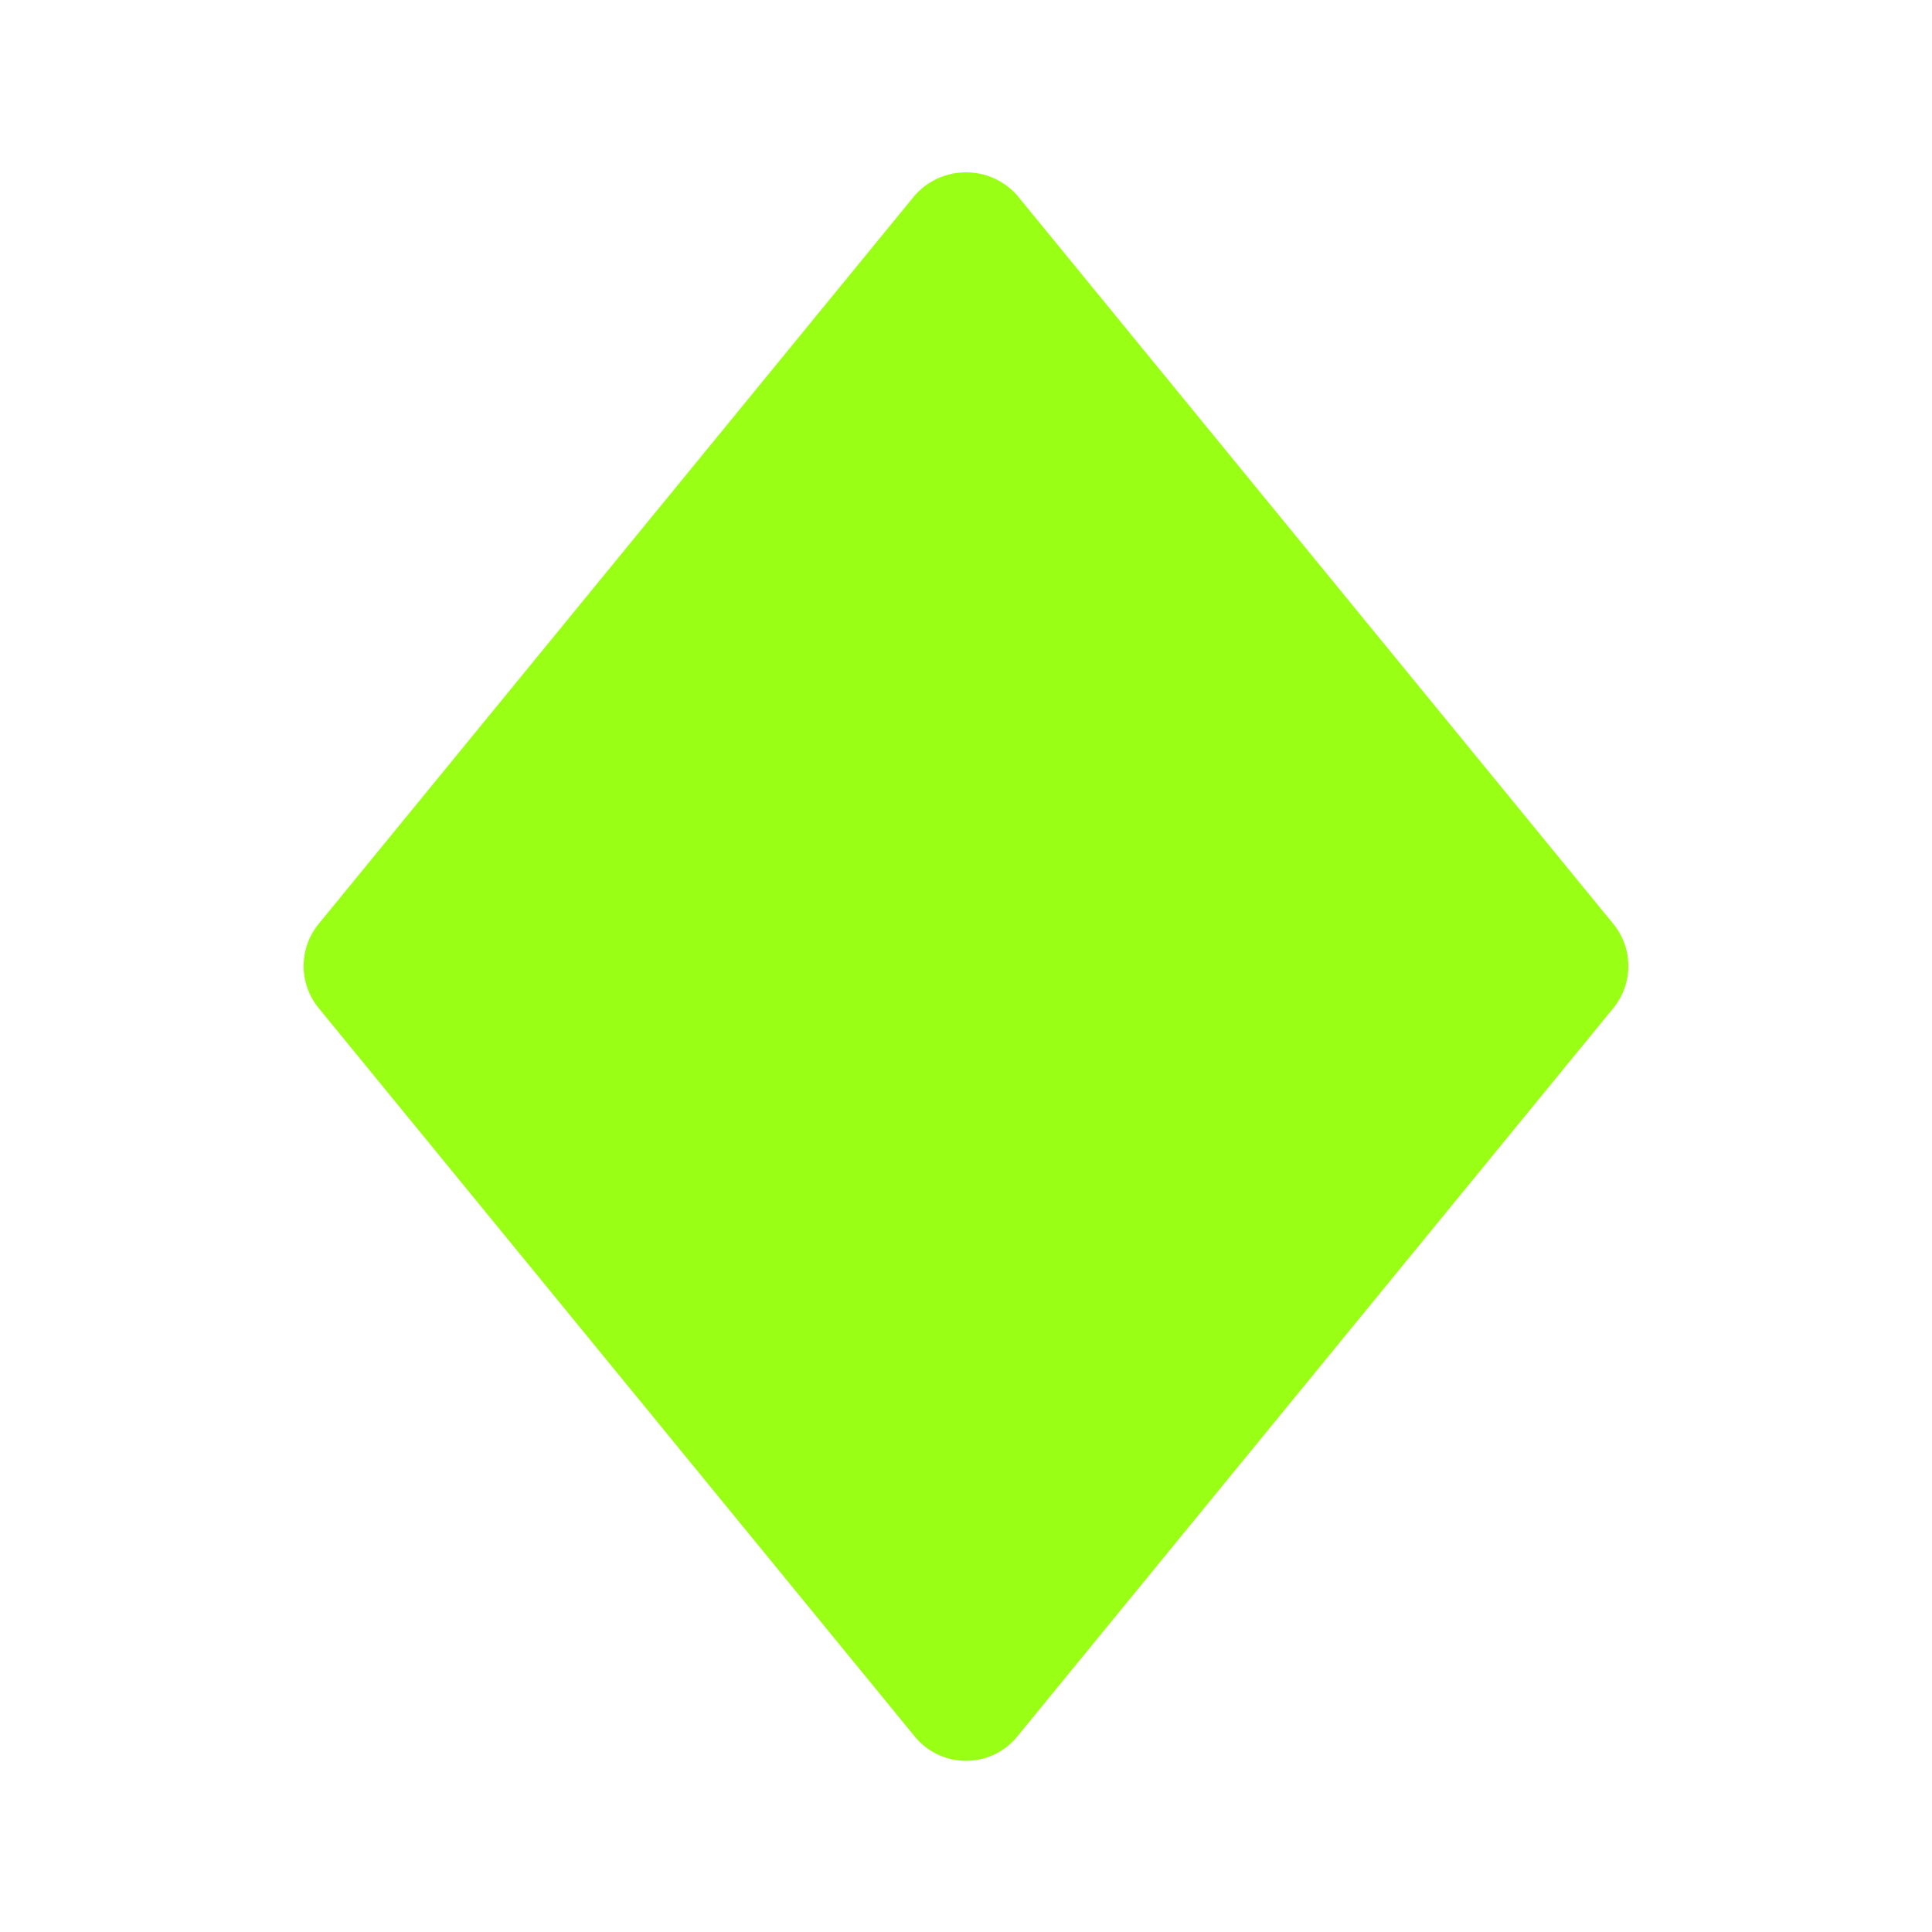 <svg width="25" height="25" viewBox="0 0 25 25" fill="none" xmlns="http://www.w3.org/2000/svg">
<g id="Diamonds suits">
<path id="Vector" d="M20.878 11.957L13.163 2.529C13.08 2.435 12.978 2.36 12.864 2.308C12.749 2.256 12.626 2.23 12.5 2.23C12.375 2.23 12.251 2.256 12.136 2.308C12.022 2.36 11.92 2.435 11.837 2.529L4.122 11.957C3.997 12.111 3.929 12.302 3.929 12.5C3.929 12.698 3.997 12.889 4.122 13.043L11.837 22.471C11.917 22.569 12.018 22.648 12.133 22.703C12.248 22.757 12.373 22.785 12.5 22.785C12.627 22.785 12.752 22.757 12.867 22.703C12.982 22.648 13.083 22.569 13.163 22.471L20.878 13.043C21.003 12.889 21.071 12.698 21.071 12.5C21.071 12.302 21.003 12.111 20.878 11.957Z" fill="#99FF15"/>
</g>
</svg>
